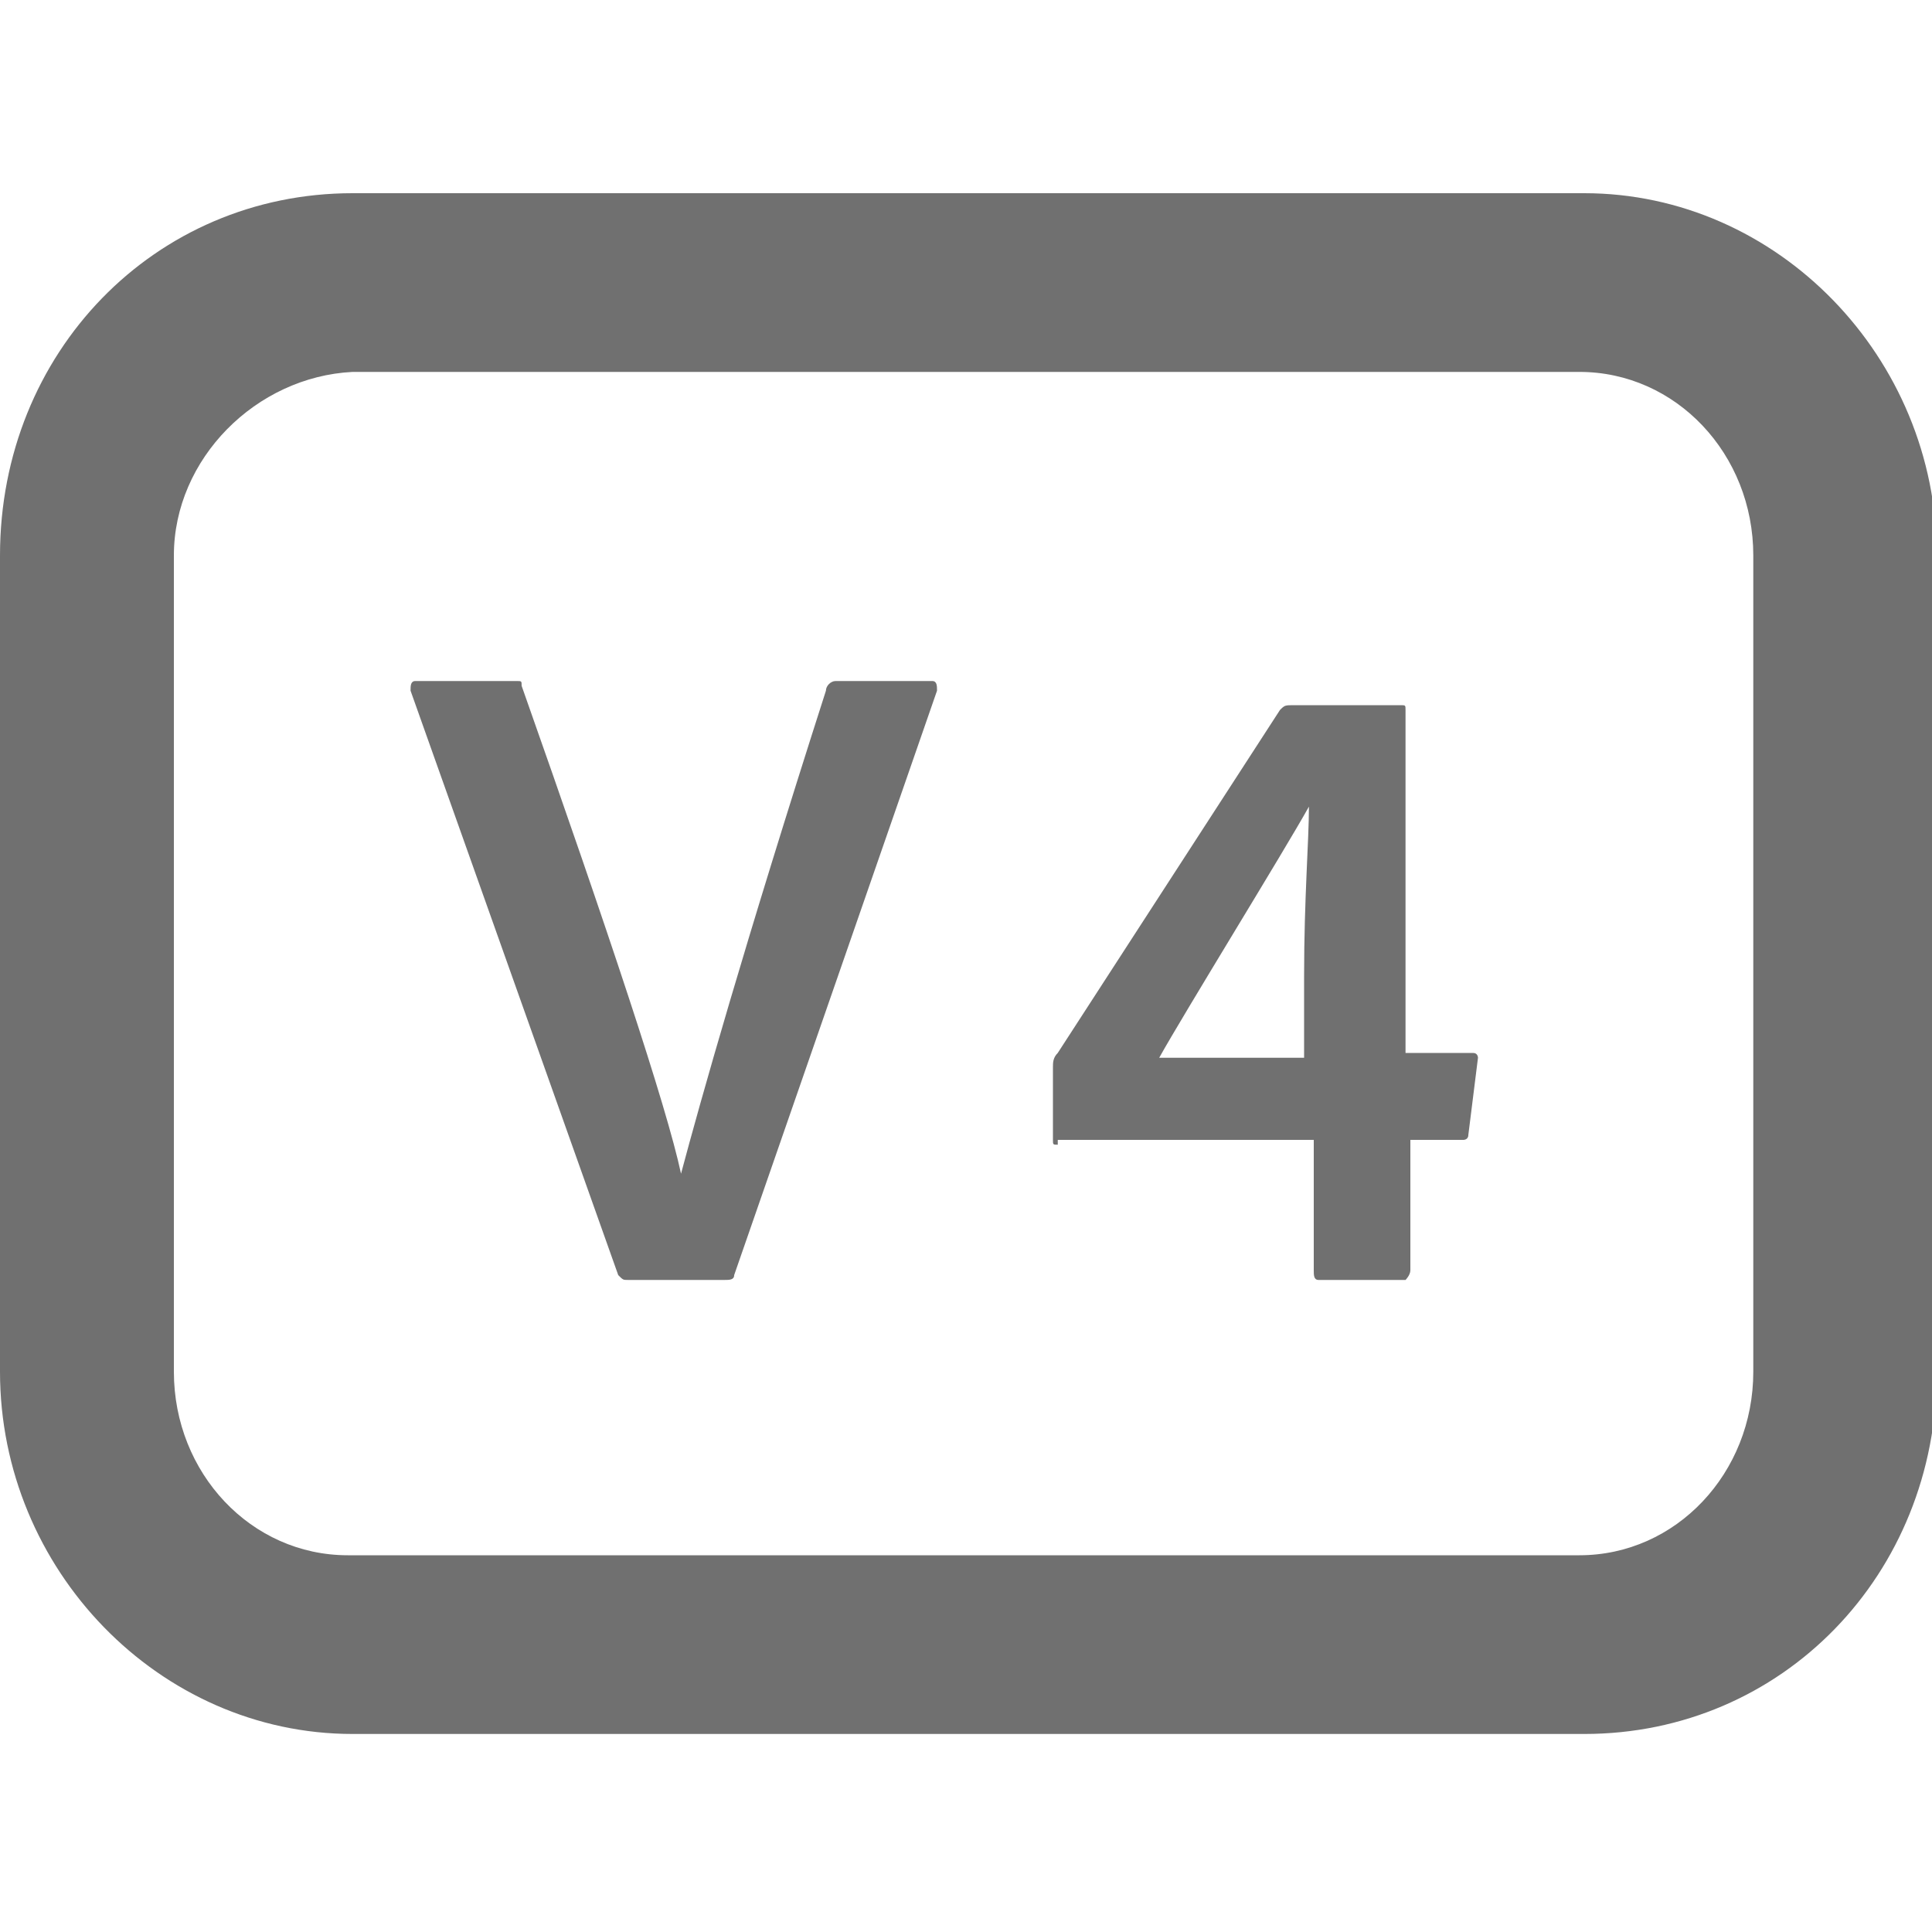 <?xml version="1.0" encoding="utf-8"?>
<!-- Generator: Adobe Illustrator 21.0.2, SVG Export Plug-In . SVG Version: 6.00 Build 0)  -->
<svg version="1.1" id="Layer_1" xmlns="http://www.w3.org/2000/svg" xmlns:xlink="http://www.w3.org/1999/xlink" x="0px" y="0px"
	 viewBox="0 0 40 40" style="enable-background:new 0 0 40 40;" xml:space="preserve">
<style type="text/css">
	.st0{enable-background:new    ;}
	.st1{fill:#707070;}
</style>
<title>tmc-video-disabled-4</title>
<desc>Created with Sketch.</desc>
<g id="Voice-Over">
	<g id="icons_x2F_icon-disabled_x2F_track-name" transform="translate(-5, -7)">
		<g class="st0">
			<path class="st1" d="M19.1,31.3c0.4-1.5,1.3-4.7,3-10c0-0.1,0.1-0.2,0.2-0.2h2c0.1,0,0.1,0.1,0.1,0.2l-4.2,12.1
				c0,0.1-0.1,0.1-0.2,0.1H18c-0.1,0-0.1,0-0.2-0.1l-4.3-12.1c0-0.1,0-0.2,0.1-0.2h2.1c0.1,0,0.1,0,0.1,0.1
				C17.6,26.3,18.8,29.9,19.1,31.3L19.1,31.3z"/>
			<path class="st1" d="M26.9,30.7c-0.1,0-0.1,0-0.1-0.1v-1.5c0-0.1,0-0.2,0.1-0.3l4.6-7.1c0.1-0.1,0.1-0.1,0.3-0.1H34
				c0.1,0,0.1,0,0.1,0.1v7.1h1.4c0.1,0,0.1,0.1,0.1,0.1l-0.2,1.6c0,0.1-0.1,0.1-0.1,0.1h-1.1v2.7c0,0.1-0.1,0.2-0.1,0.2h-1.8
				c-0.1,0-0.1-0.1-0.1-0.2v-2.7H26.9z M32,27.2c0-1.6,0.1-2.8,0.1-3.5h0c-0.5,0.9-2.6,4.3-3.1,5.2h3V27.2z"/>
		</g>
		<path id="Rectangle-9" class="st1" d="M8.6,18.5v16.9c0,2.1,1.6,3.8,3.6,3.8h25.5c2,0,3.6-1.7,3.6-3.8V18.5c0-2.1-1.6-3.8-3.6-3.8
			H12.3C10.3,14.8,8.6,16.5,8.6,18.5z M5,18.5c0-4.2,3.2-7.5,7.3-7.5h25.5c4,0,7.3,3.4,7.3,7.5v16.9c0,4.2-3.2,7.5-7.3,7.5H12.3
			c-4,0-7.3-3.4-7.3-7.5V18.5z"/>
	</g>
</g>
</svg>
